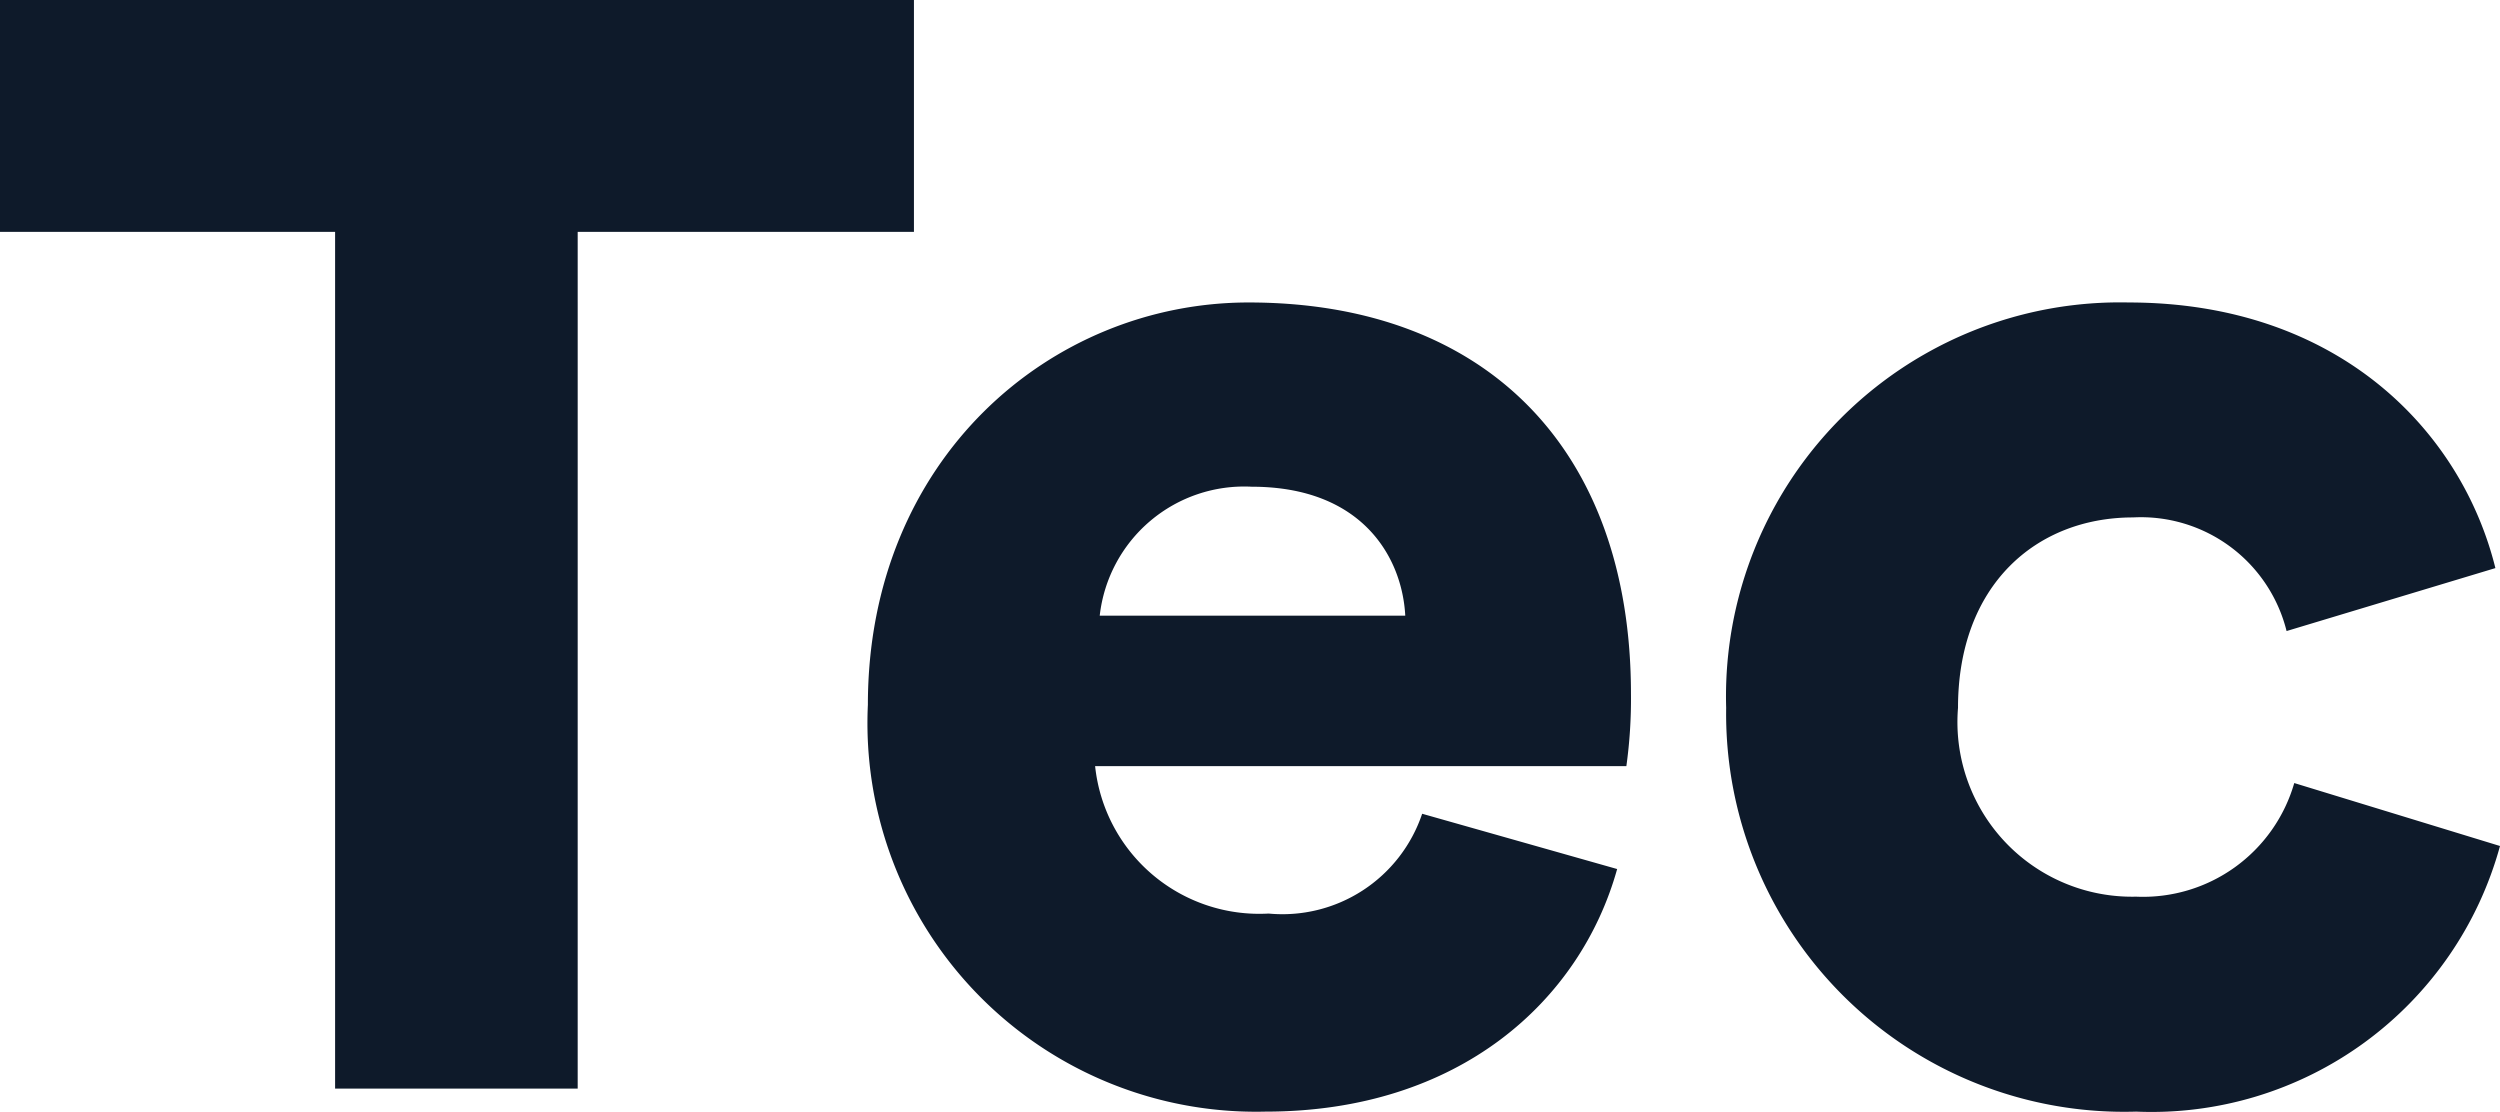 <svg xmlns="http://www.w3.org/2000/svg" width="65.13" height="28.97" viewBox="0 0 65.13 28.97">
  <defs>
    <style>
      .cls-1 {
        fill: #0e1a2a;
        fill-rule: evenodd;
      }
    </style>
  </defs>
  <path id="tit_tec.svg" class="cls-1" d="M1679.4,1147.6v-6.05h-23.81v6.05h8.73v22.32h6.32V1147.6h8.76Zm4.84,10a3.787,3.787,0,0,1,3.96-3.36c2.88,0,3.92,1.84,4,3.36h-7.96Zm8.4,5.16a3.84,3.84,0,0,1-4,2.6,4.3,4.3,0,0,1-4.52-3.84h13.84a12.688,12.688,0,0,0,.12-1.88c0-6.4-3.8-10.2-9.96-10.2-5.16,0-9.92,4.08-9.92,10.48a10.124,10.124,0,0,0,10.36,10.6c5.04,0,8.2-2.88,9.16-6.32Zm18.52-7.72a3.91,3.91,0,0,1,4,2.96l5.44-1.64c-0.88-3.56-4.08-6.92-9.56-6.92a10.262,10.262,0,0,0-10.48,10.56,10.37,10.37,0,0,0,10.68,10.52,9.413,9.413,0,0,0,9.48-6.92l-5.36-1.64a4.1,4.1,0,0,1-4.12,2.96,4.55,4.55,0,0,1-4.64-4.92C1706.6,1156.8,1708.64,1155.04,1711.16,1155.04Z" transform="translate(-1655.59 -1141.56)"/>
</svg>
